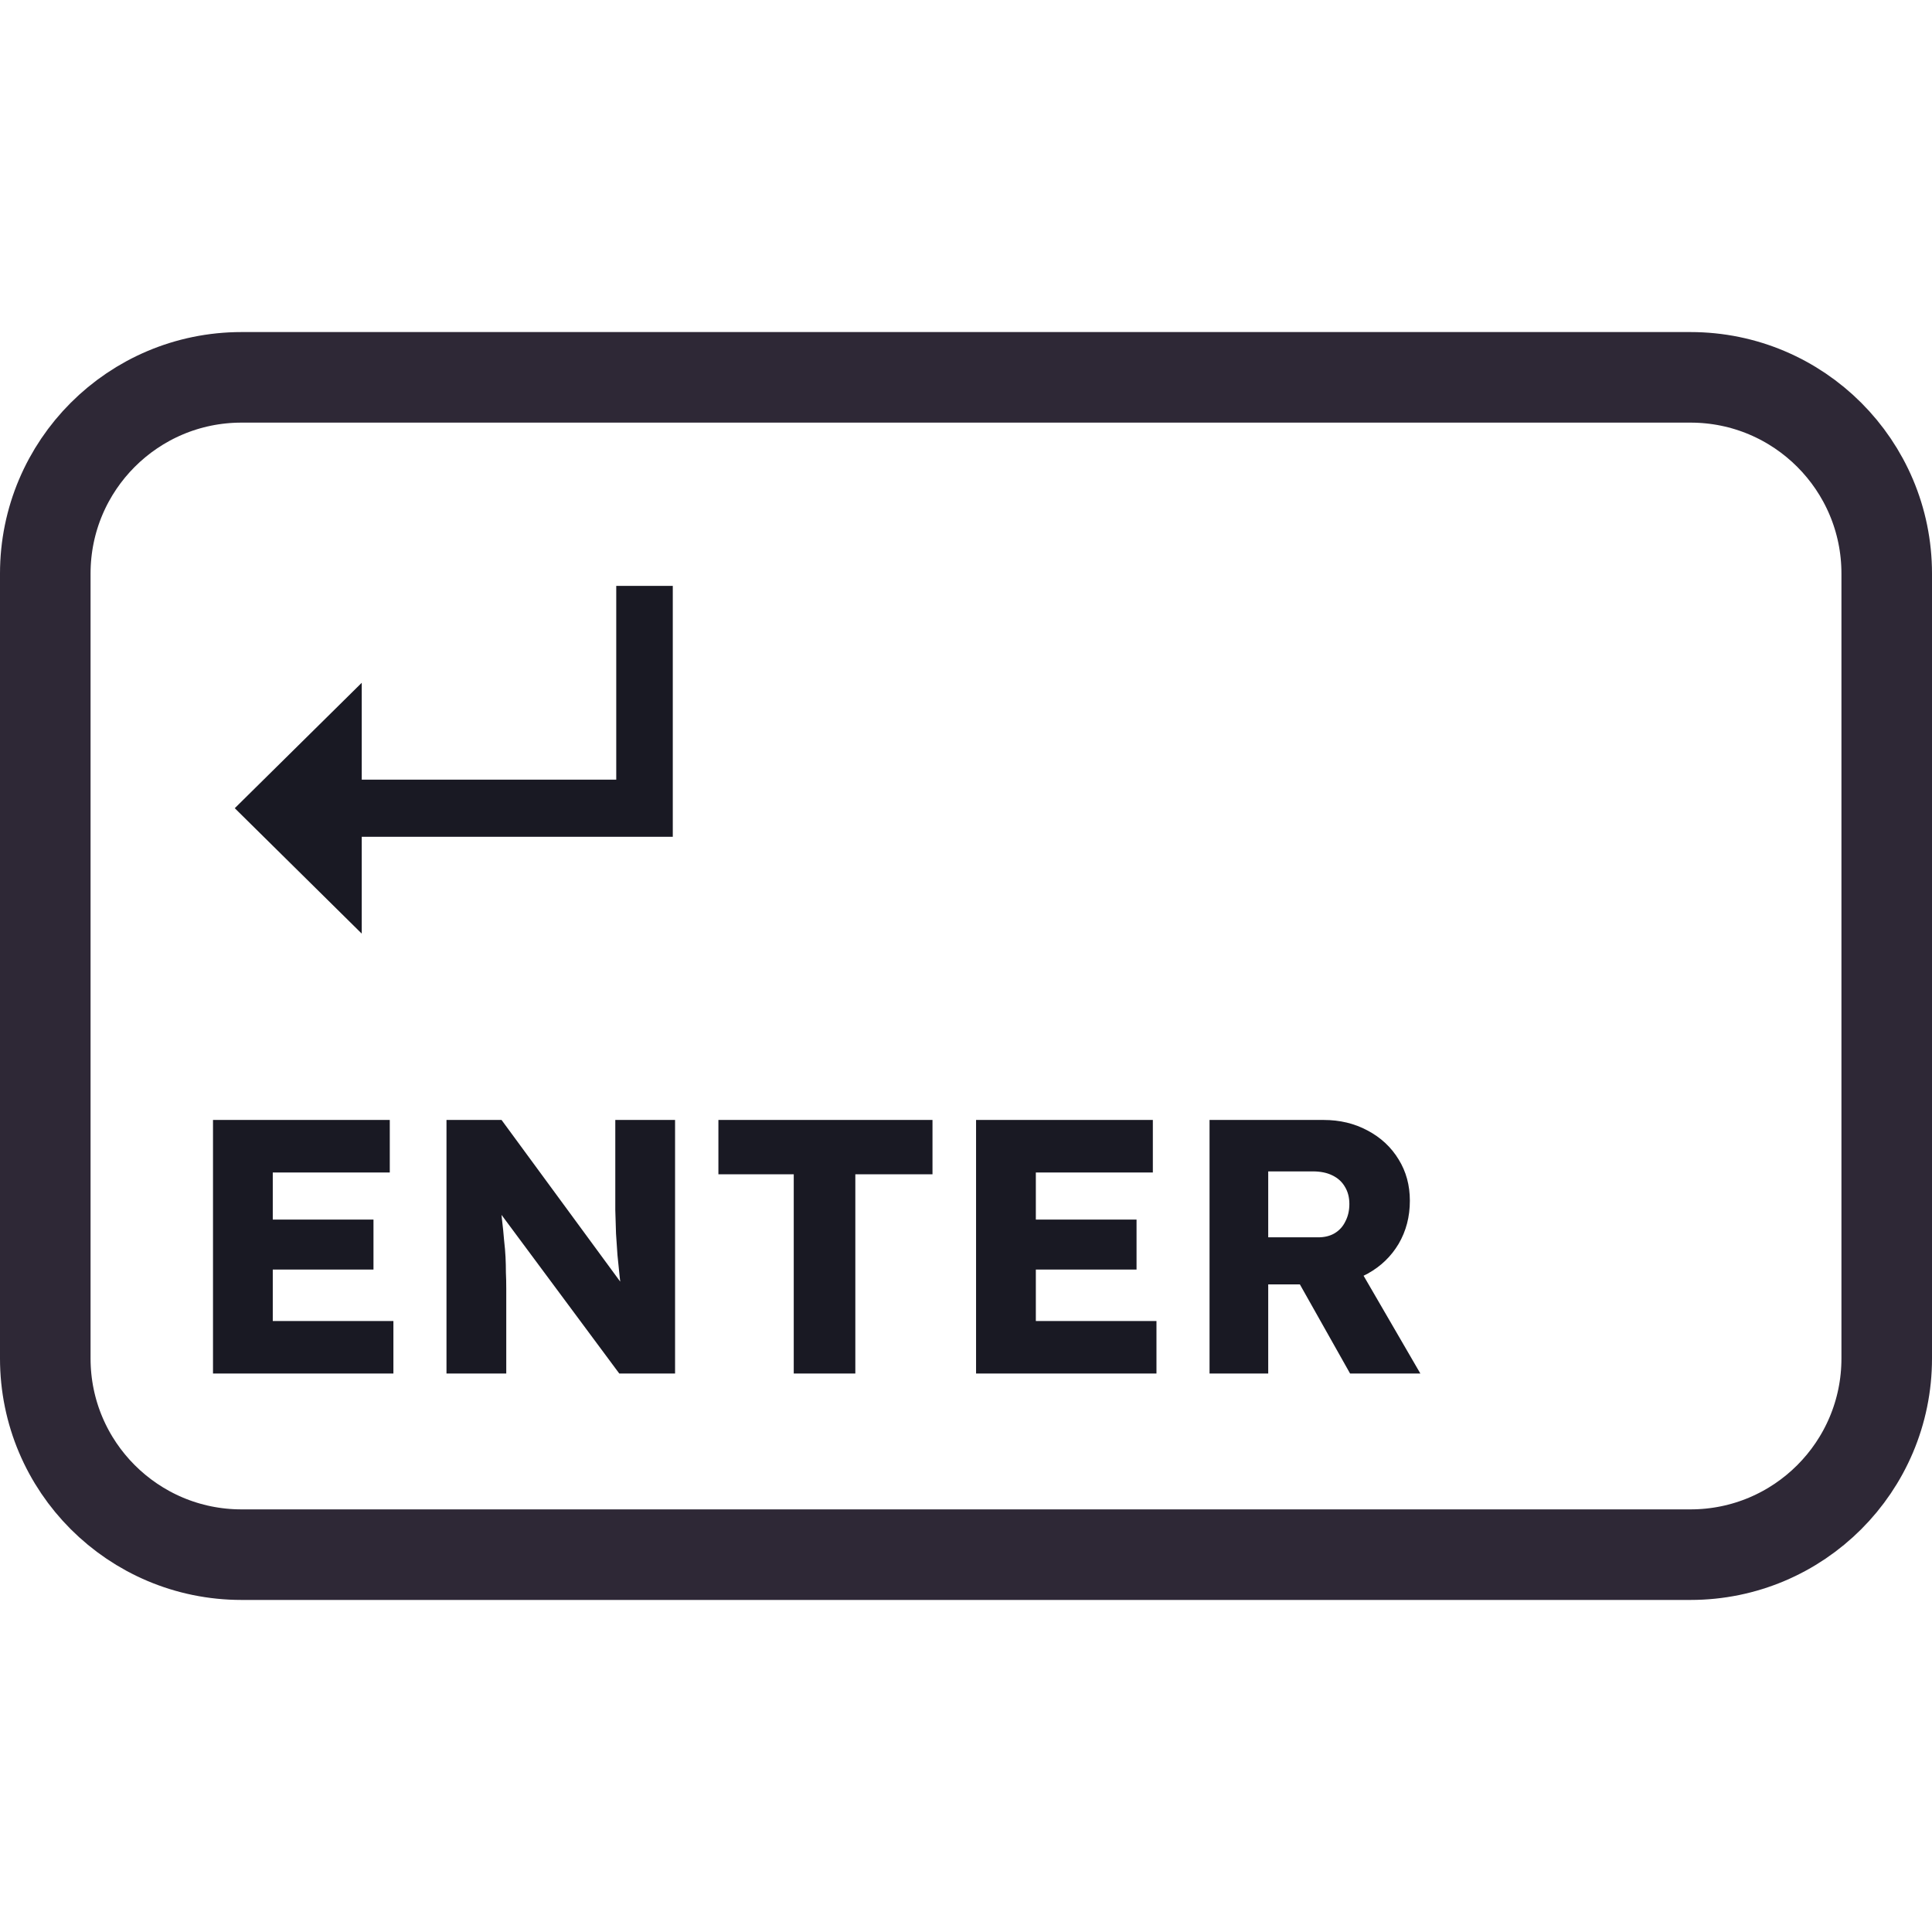 <svg width="128" height="128" viewBox="0 0 128 128" fill="none" xmlns="http://www.w3.org/2000/svg">
<path d="M48 25H80H112C119.18 25 125 30.82 125 38V38.8V55.6V90C125 97.18 119.18 103 112 103H80H64H48H16C8.82 103 3 97.18 3 90V55.6V38C3 30.82 8.82 25 16 25H48Z" stroke="#2E2836" stroke-width="6"/>
<path d="M14.112 91V74.2H25.824V77.68H18.072V87.52H26.064V91H14.112ZM16.032 84.112V80.8H24.744V84.112H16.032ZM29.581 91V74.2H33.229L42.037 86.2L41.245 86.08C41.165 85.552 41.101 85.048 41.053 84.568C41.005 84.088 40.957 83.616 40.909 83.152C40.877 82.688 40.845 82.216 40.813 81.736C40.797 81.256 40.781 80.736 40.765 80.176C40.765 79.616 40.765 79.008 40.765 78.352V74.2H44.725V91H41.029L31.837 78.616L33.061 78.784C33.141 79.552 33.205 80.208 33.253 80.752C33.317 81.28 33.365 81.752 33.397 82.168C33.445 82.584 33.477 82.96 33.493 83.296C33.509 83.632 33.517 83.968 33.517 84.304C33.533 84.624 33.541 84.984 33.541 85.384V91H29.581ZM52.588 91V77.8H47.596V74.2H61.78V77.8H56.668V91H52.588ZM64.667 91V74.2H76.379V77.68H68.627V87.52H76.619V91H64.667ZM66.587 84.112V80.8H75.299V84.112H66.587ZM80.135 91V74.2H87.695C88.767 74.2 89.735 74.432 90.599 74.896C91.479 75.36 92.167 76 92.663 76.816C93.159 77.616 93.407 78.528 93.407 79.552C93.407 80.608 93.159 81.56 92.663 82.408C92.167 83.24 91.487 83.896 90.623 84.376C89.759 84.856 88.783 85.096 87.695 85.096H84.023V91H80.135ZM89.447 91L85.175 83.416L89.351 82.816L94.103 91H89.447ZM84.023 81.976H87.335C87.751 81.976 88.111 81.888 88.415 81.712C88.735 81.52 88.975 81.256 89.135 80.92C89.311 80.584 89.399 80.2 89.399 79.768C89.399 79.336 89.303 78.96 89.111 78.64C88.919 78.304 88.639 78.048 88.271 77.872C87.919 77.696 87.487 77.608 86.975 77.608H84.023V81.976Z" fill="#191923"/>
<path d="M23.966 61.855L15.554 53.545L23.966 45.236V61.855ZM21.307 55.438V51.653H44.497V55.438H21.307ZM40.828 55.438V38.818H44.574V55.438H40.828Z" fill="#191923"/>
</svg>
